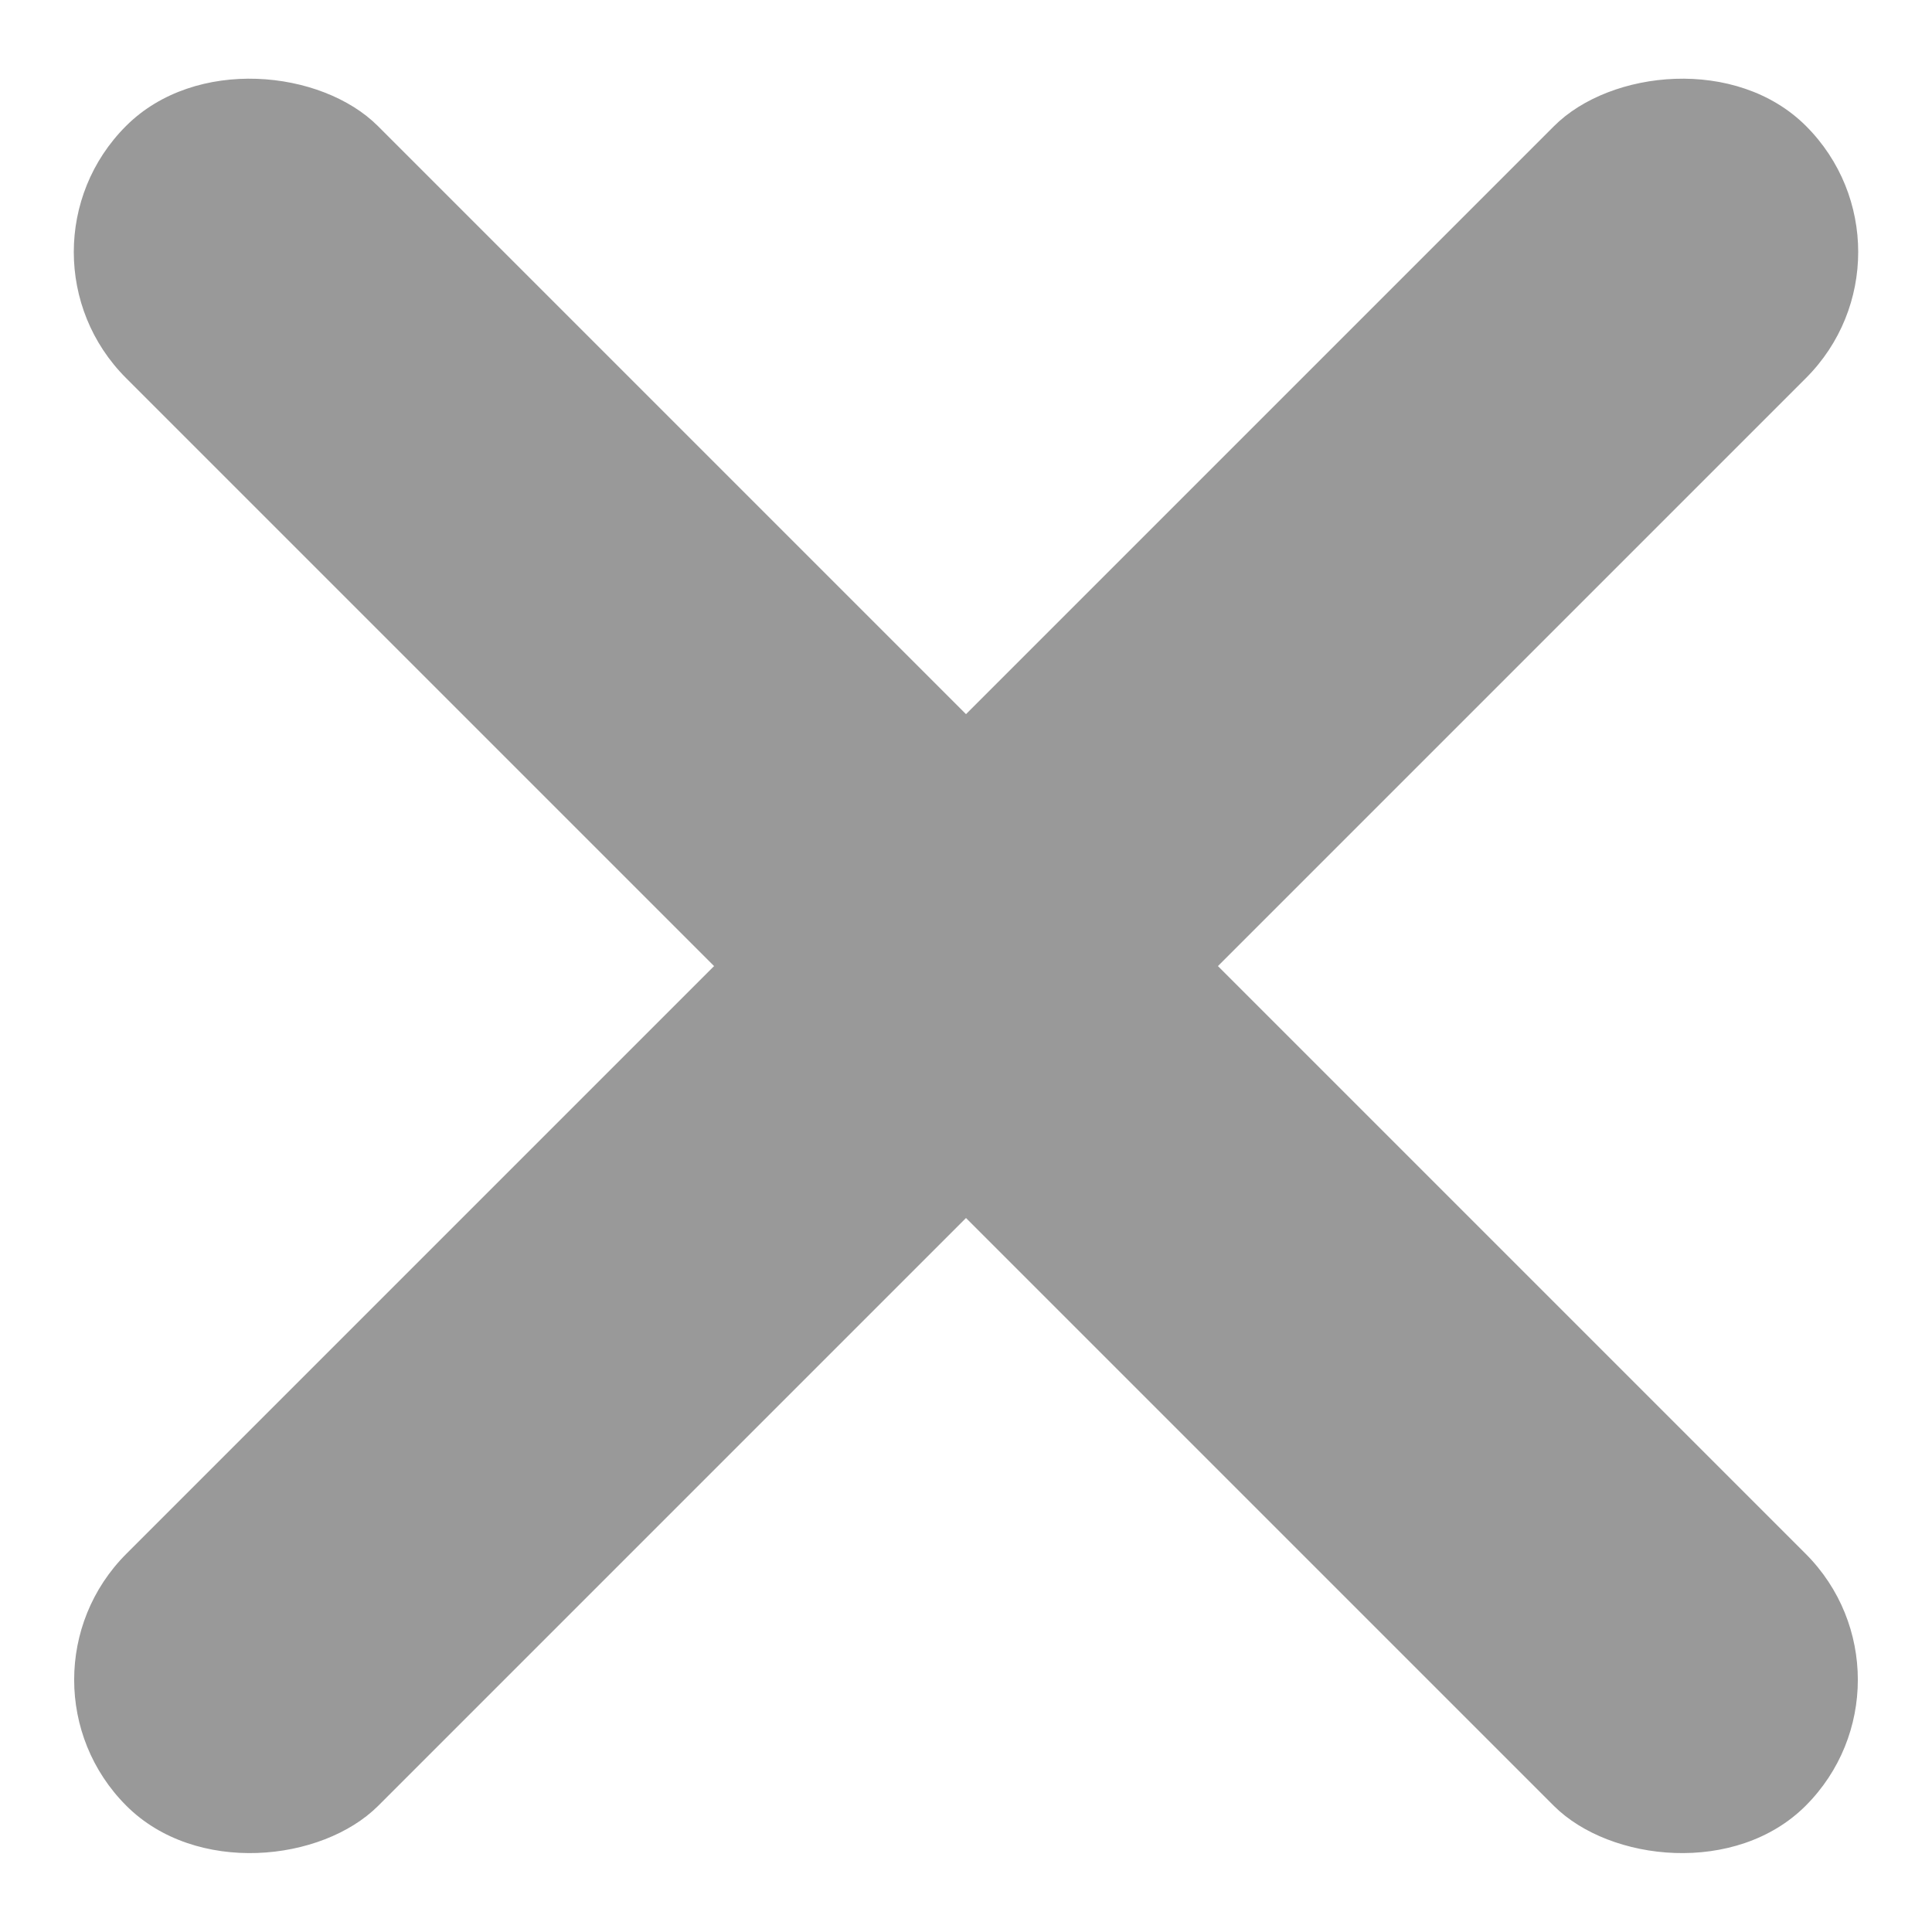 <svg width="25" height="25" viewBox="0 0 25 25" fill="none" xmlns="http://www.w3.org/2000/svg">
<rect width="4.611" height="30.743" rx="2.306" transform="matrix(0.707 -0.707 0.707 0.707 0 3.261)" fill="#999999"/>
<rect width="4.611" height="30.743" rx="2.306" transform="matrix(-0.707 -0.707 -0.707 0.707 25 3.261)" fill="#999999"/>
</svg>
